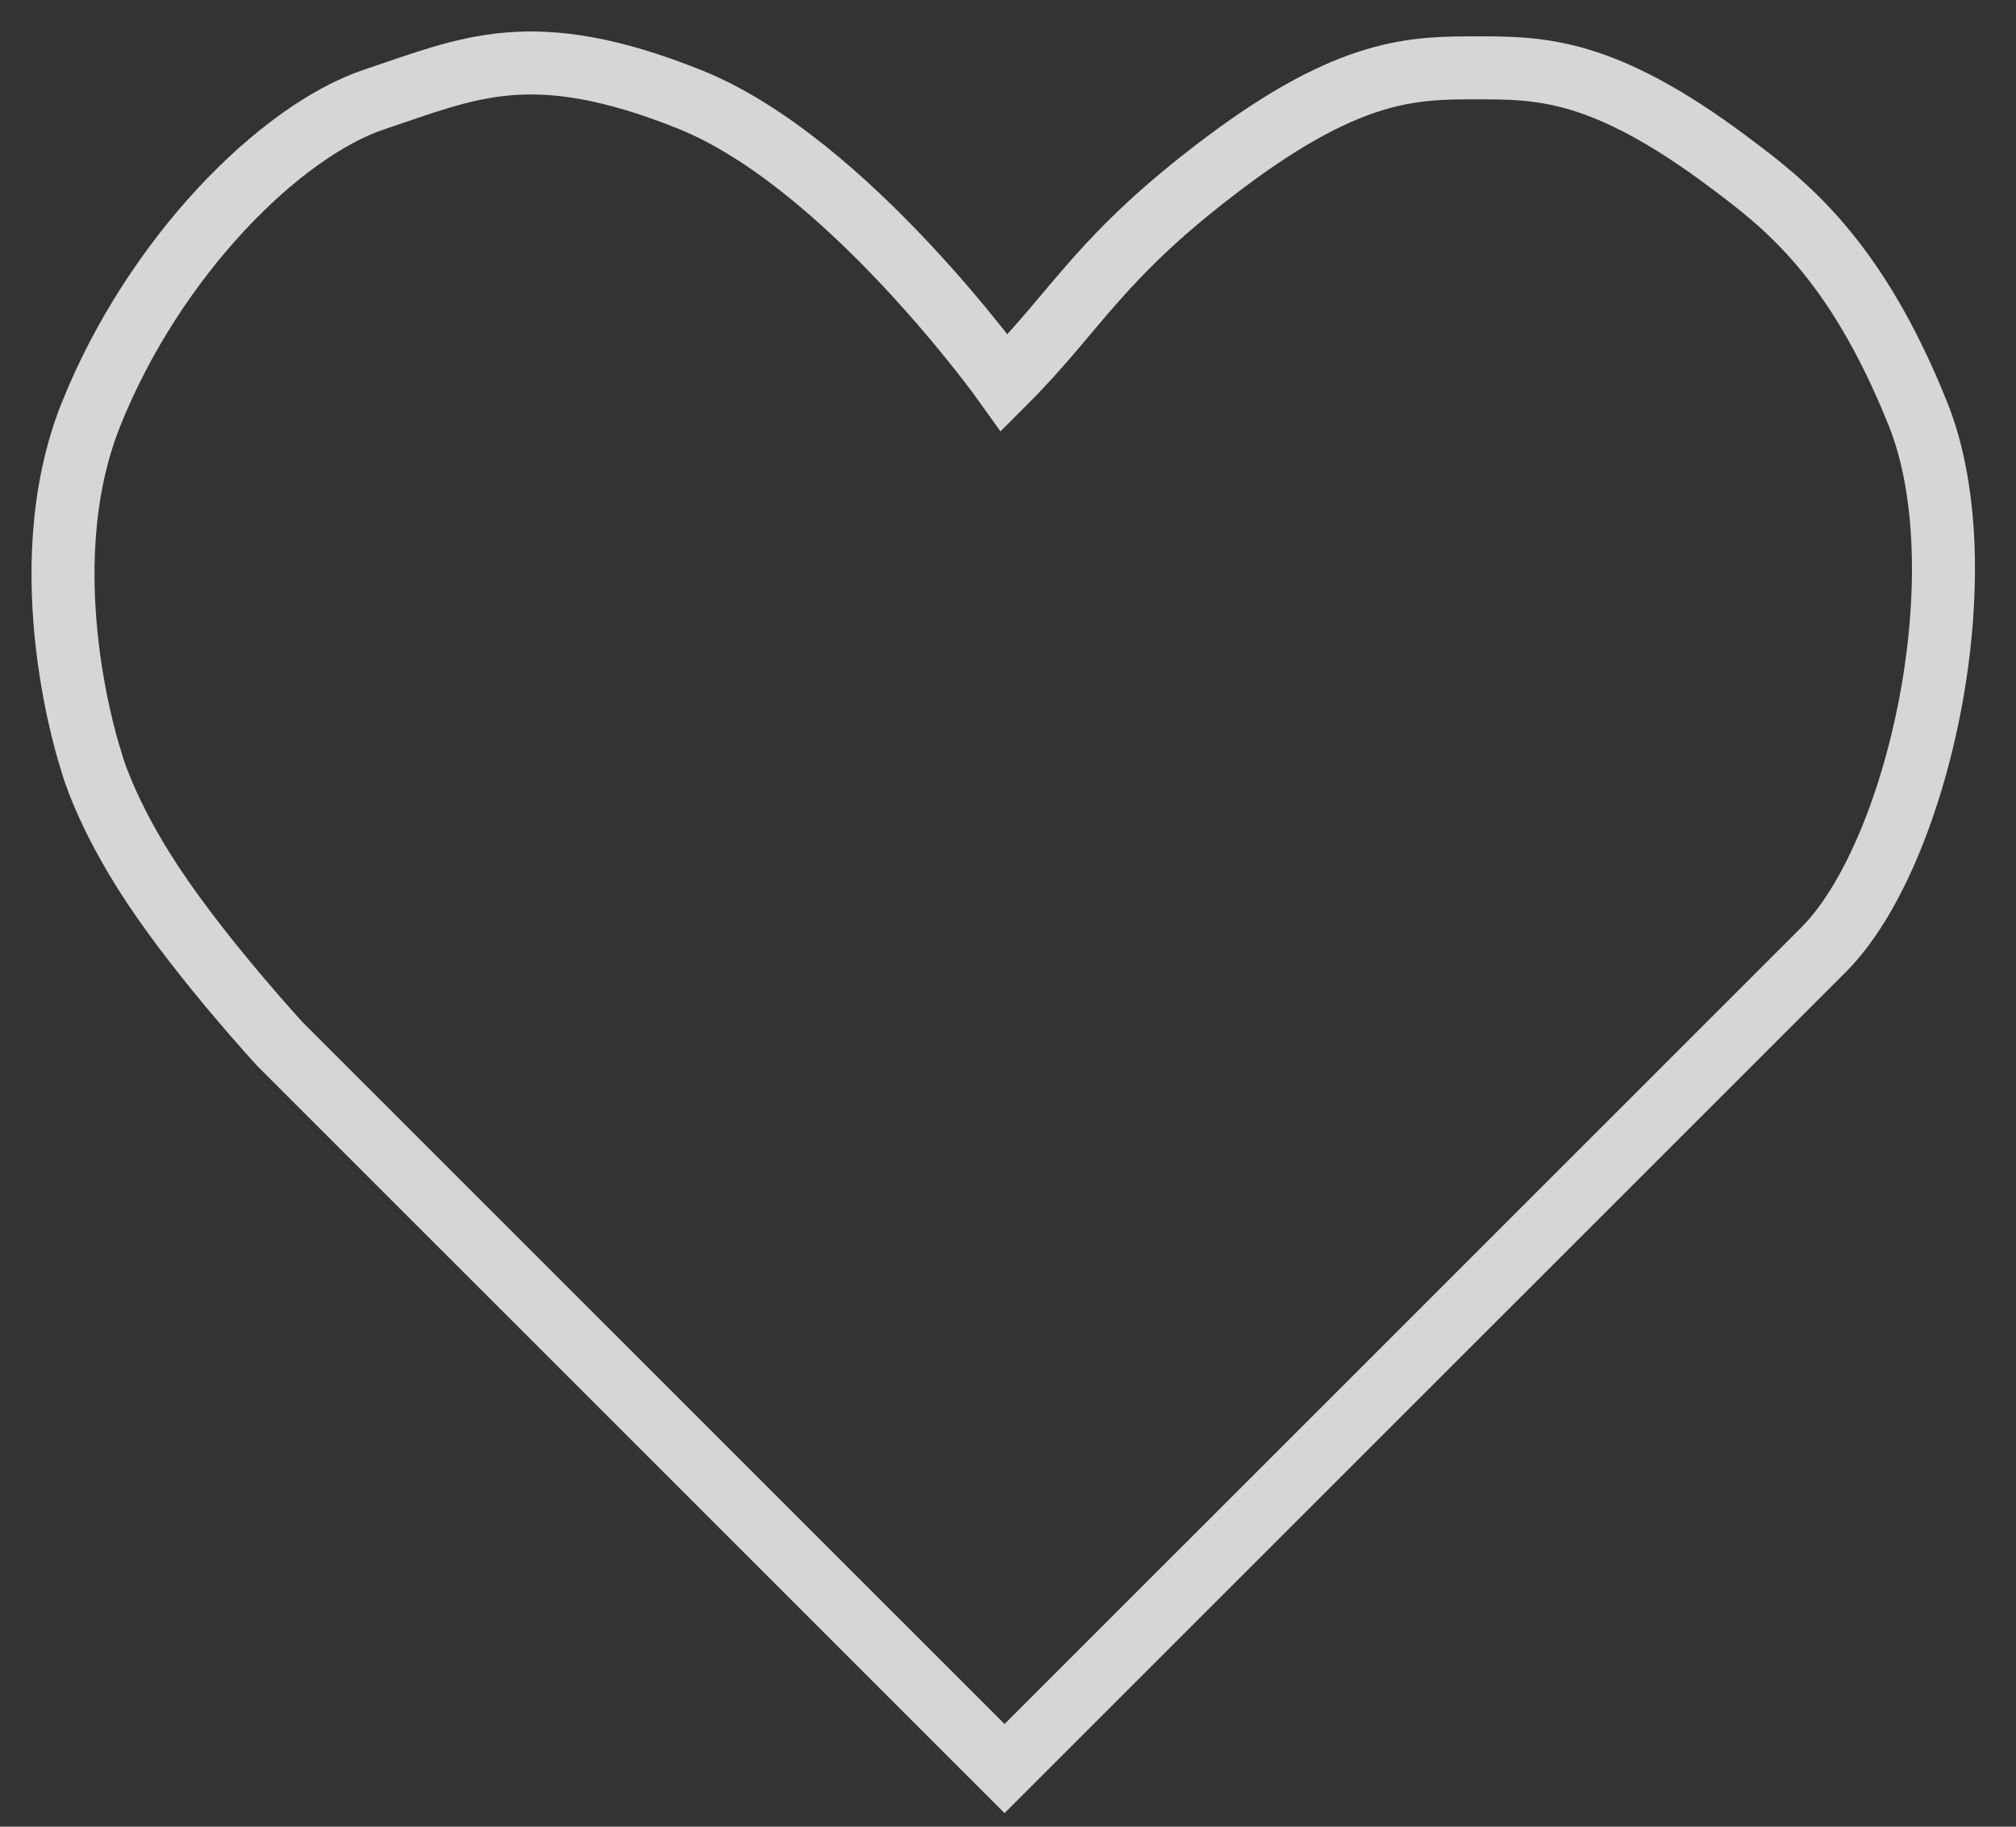 <svg width="32" height="29" viewBox="0 0 32 29" fill="none" xmlns="http://www.w3.org/2000/svg">
<rect x="0" y="0" width="32" height="29" fill="#333333" stroke="none"/>
<path opacity="0.8" d="M19.446 2.577C17.446 4.077 17.116 4.906 15.945 6.077C15.945 6.077 13.446 2.577 10.946 1.577C8.446 0.577 7.446 1.077 5.946 1.577C4.446 2.077 2.446 4.077 1.445 6.577C0.443 9.077 1.446 12.077 1.446 12.077C1.446 12.077 1.653 12.889 2.445 14.077C3.236 15.265 4.445 16.577 4.445 16.577L15.945 28.077L25.446 18.577L28.946 15.077C30.446 13.577 31.446 9.077 30.446 6.577C29.446 4.077 28.314 3.228 27.446 2.577C25.445 1.077 24.446 1.077 23.446 1.077H23.446C22.446 1.077 21.446 1.077 19.446 2.577Z" stroke="white"/>
</svg>
